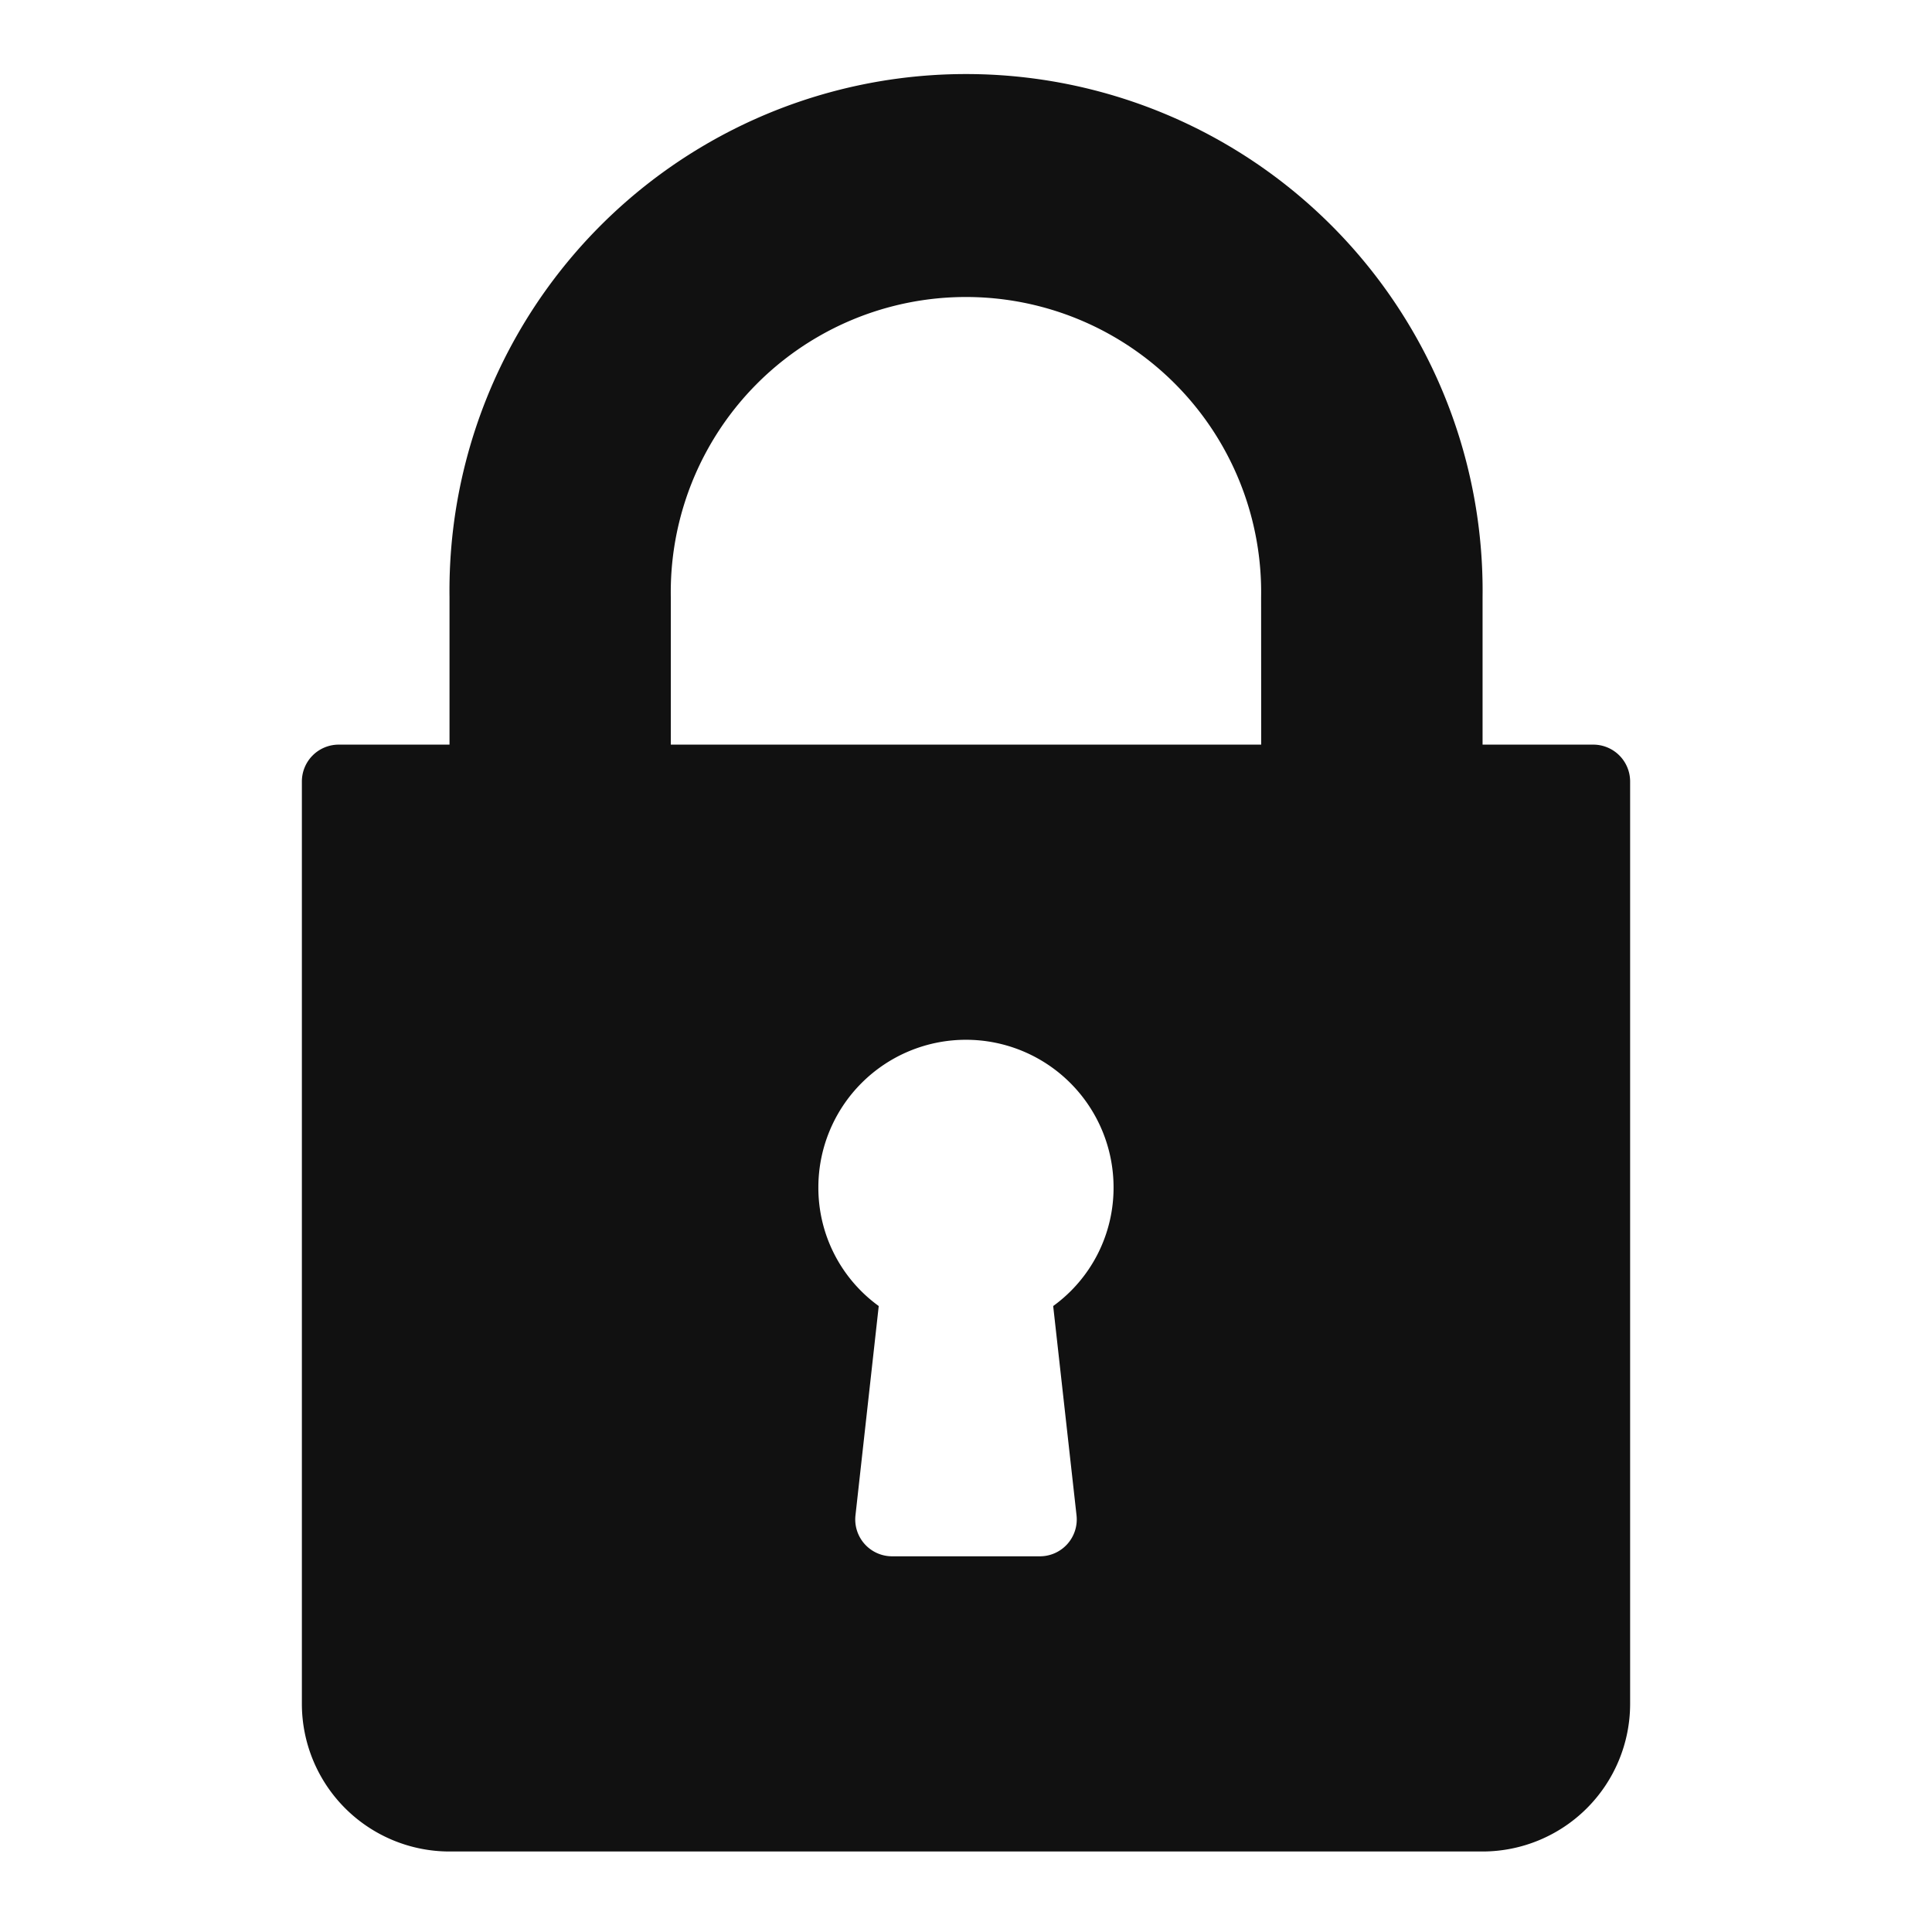 <svg xmlns="http://www.w3.org/2000/svg" width="24" height="24" viewBox="0 0 24 24">
    <defs>
        <style>
            .cls-1{fill:none}.cls-2{fill:#111}
        </style>
    </defs>
    <g id="Group_1172" data-name="Group 1172" transform="translate(-156 -949)">
        <path id="Rectangle_2230" d="M0 0h24v24H0z" class="cls-1" data-name="Rectangle 2230" transform="translate(156 949)"/>
        <g id="lock" transform="translate(159.75 950)">
            <g id="Group_1171" data-name="Group 1171">
                <path id="Path_1877" d="M80.042 8.25h-1.375V6.417a6.417 6.417 0 1 0-12.833 0V8.25h-1.376a.458.458 0 0 0-.458.458v11.459A1.835 1.835 0 0 0 65.833 22h12.834a1.835 1.835 0 0 0 1.833-1.833V8.708a.458.458 0 0 0-.458-.458zm-6.419 9.574a.458.458 0 0 1-.456.509h-1.834a.458.458 0 0 1-.456-.509l.289-2.6a1.813 1.813 0 0 1-.75-1.474 1.833 1.833 0 1 1 3.667 0 1.813 1.813 0 0 1-.75 1.474zm2.294-9.574h-7.334V6.417a3.667 3.667 0 1 1 7.333 0z" class="cls-2" data-name="Path 1877" transform="translate(-64)"/>
            </g>
        </g>
    </g>
</svg>
